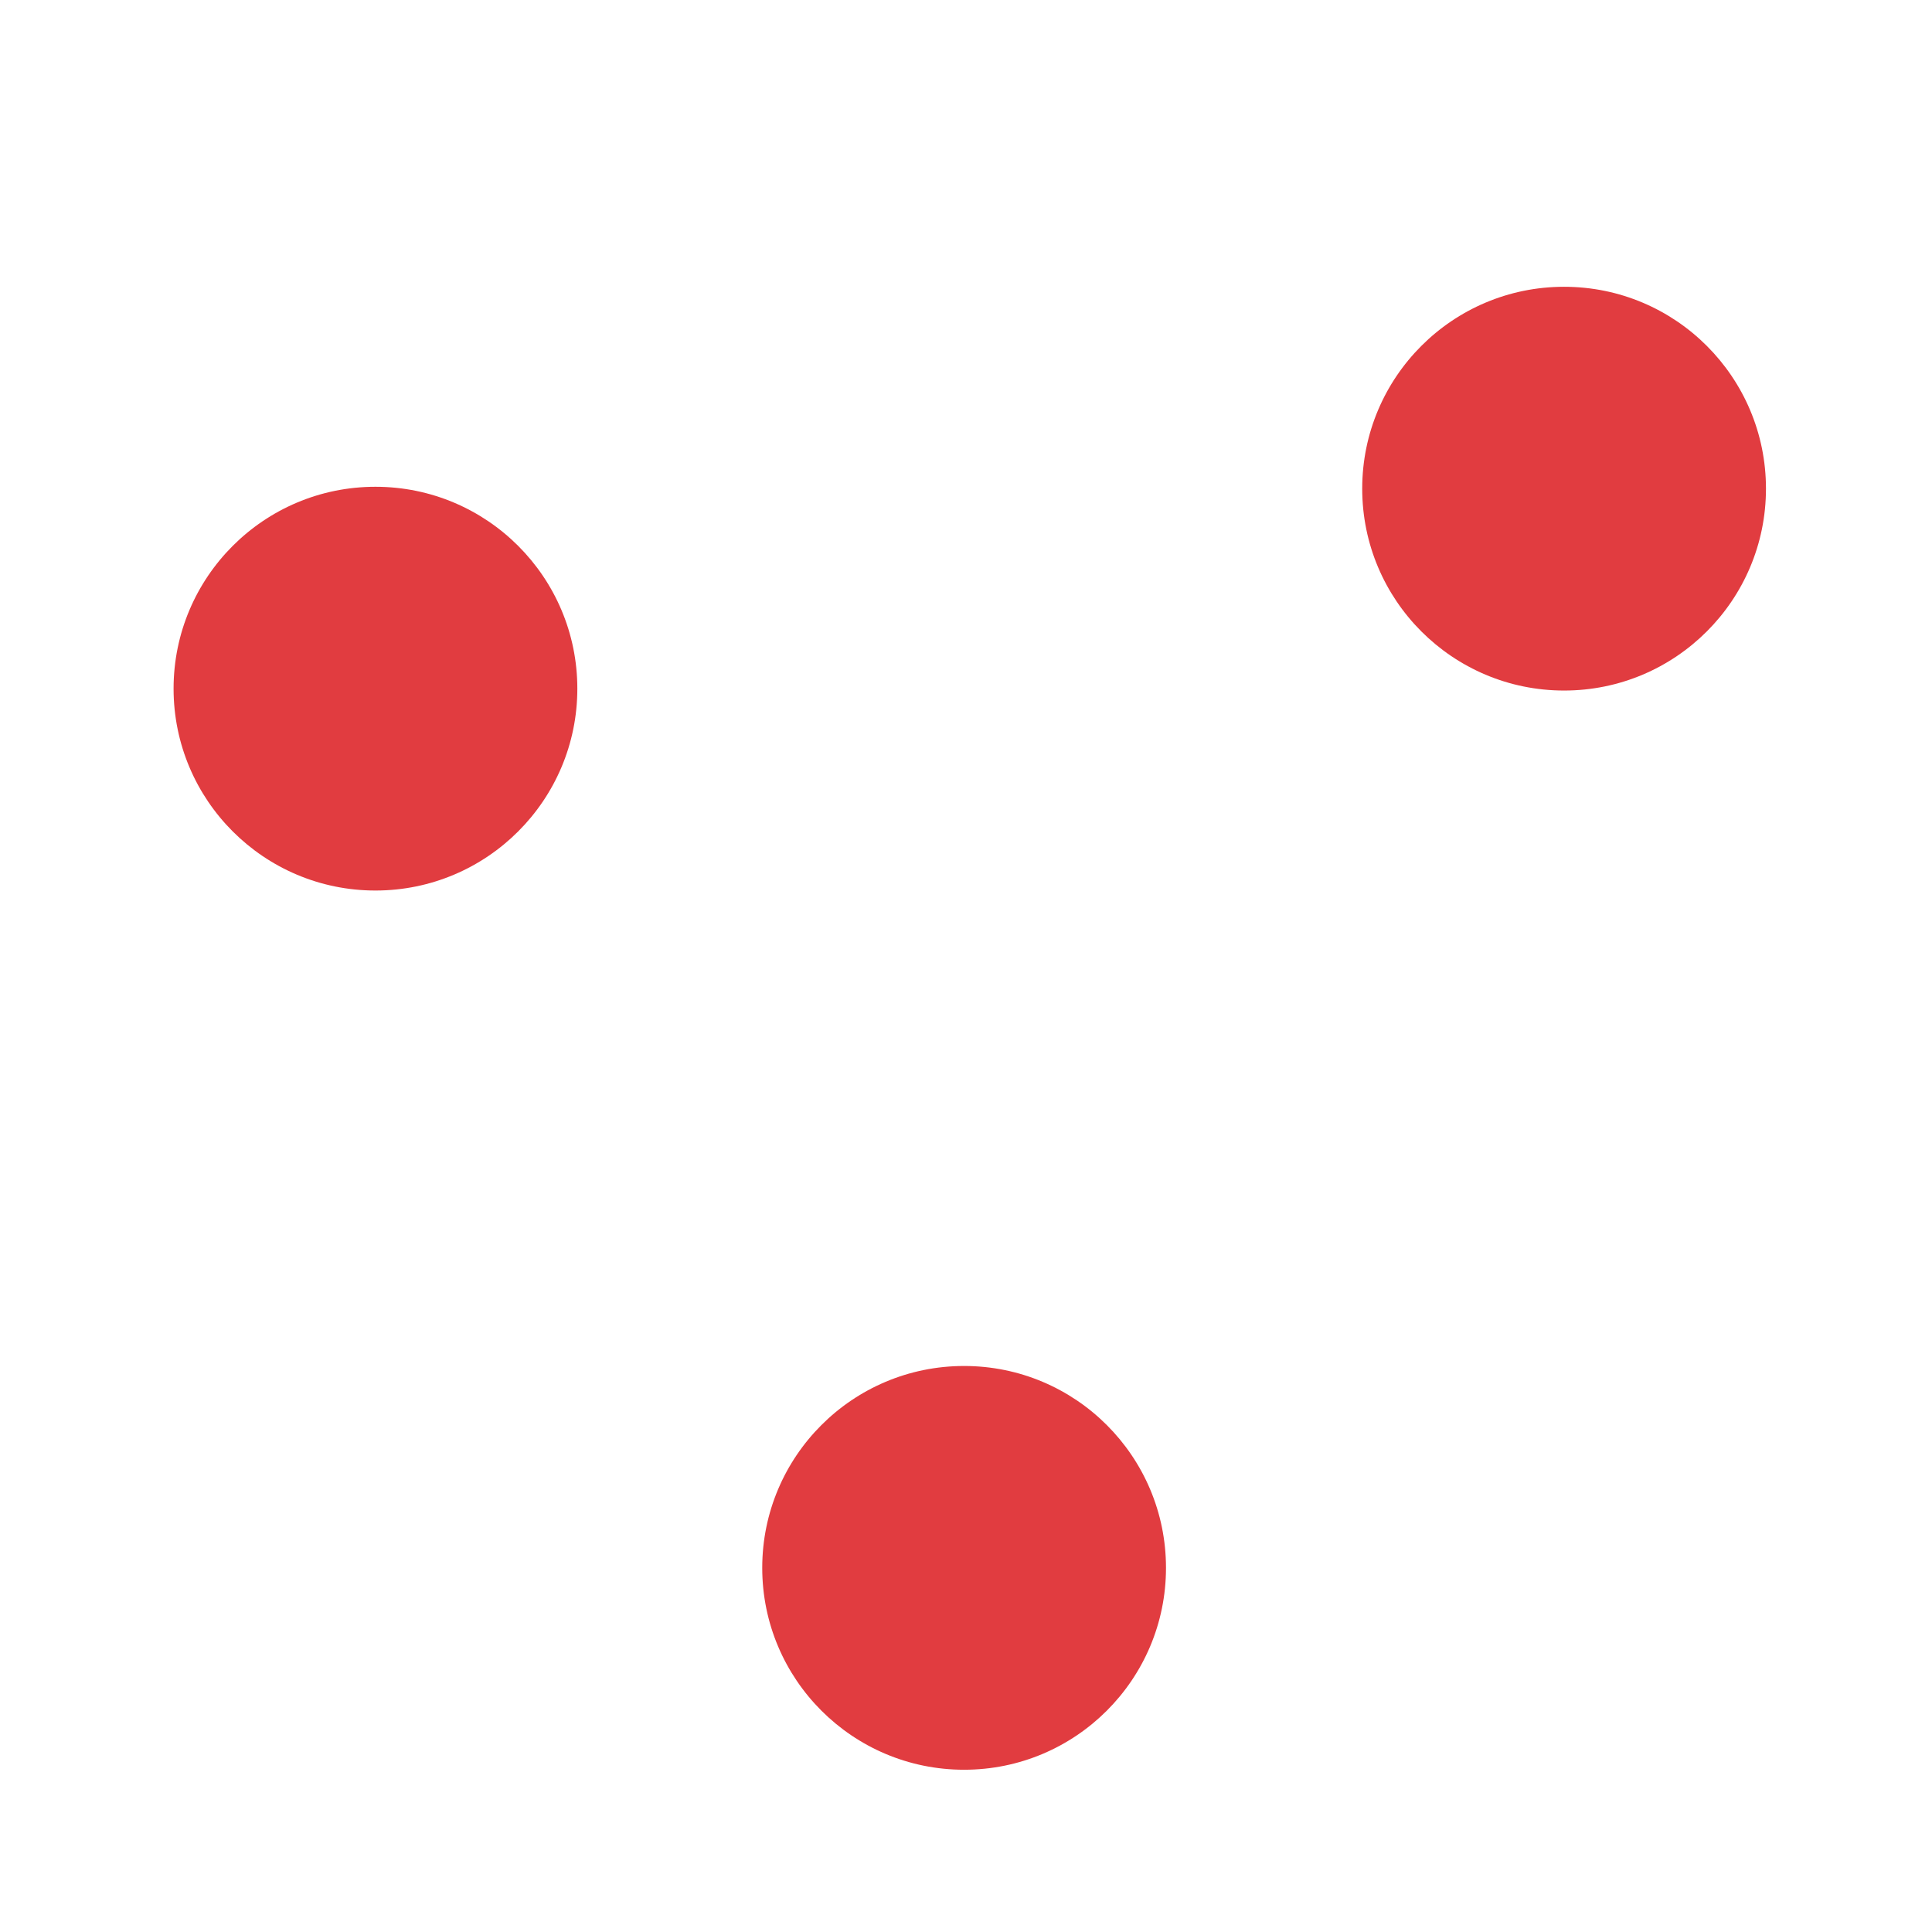 <?xml version="1.0" encoding="utf-8"?>
<!-- Generator: Adobe Illustrator 26.0.3, SVG Export Plug-In . SVG Version: 6.00 Build 0)  -->
<svg version="1.1" id="Layer_1" xmlns="http://www.w3.org/2000/svg" xmlns:xlink="http://www.w3.org/1999/xlink" x="0px" y="0px"
	 viewBox="0 0 512 512" style="enable-background:new 0 0 512 512;" xml:space="preserve">
<style type="text/css">
	.st0{fill:#E13C40;}
</style>
<g>
	<circle class="st0" cx="99.5" cy="182.5" r="53.5"/>
</g>
<g>
	<circle class="st0" cx="255.5" cy="415.5" r="53.5"/>
</g>
<g>
	<circle class="st0" cx="414.5" cy="129.5" r="53.5"/>
</g>
</svg>

